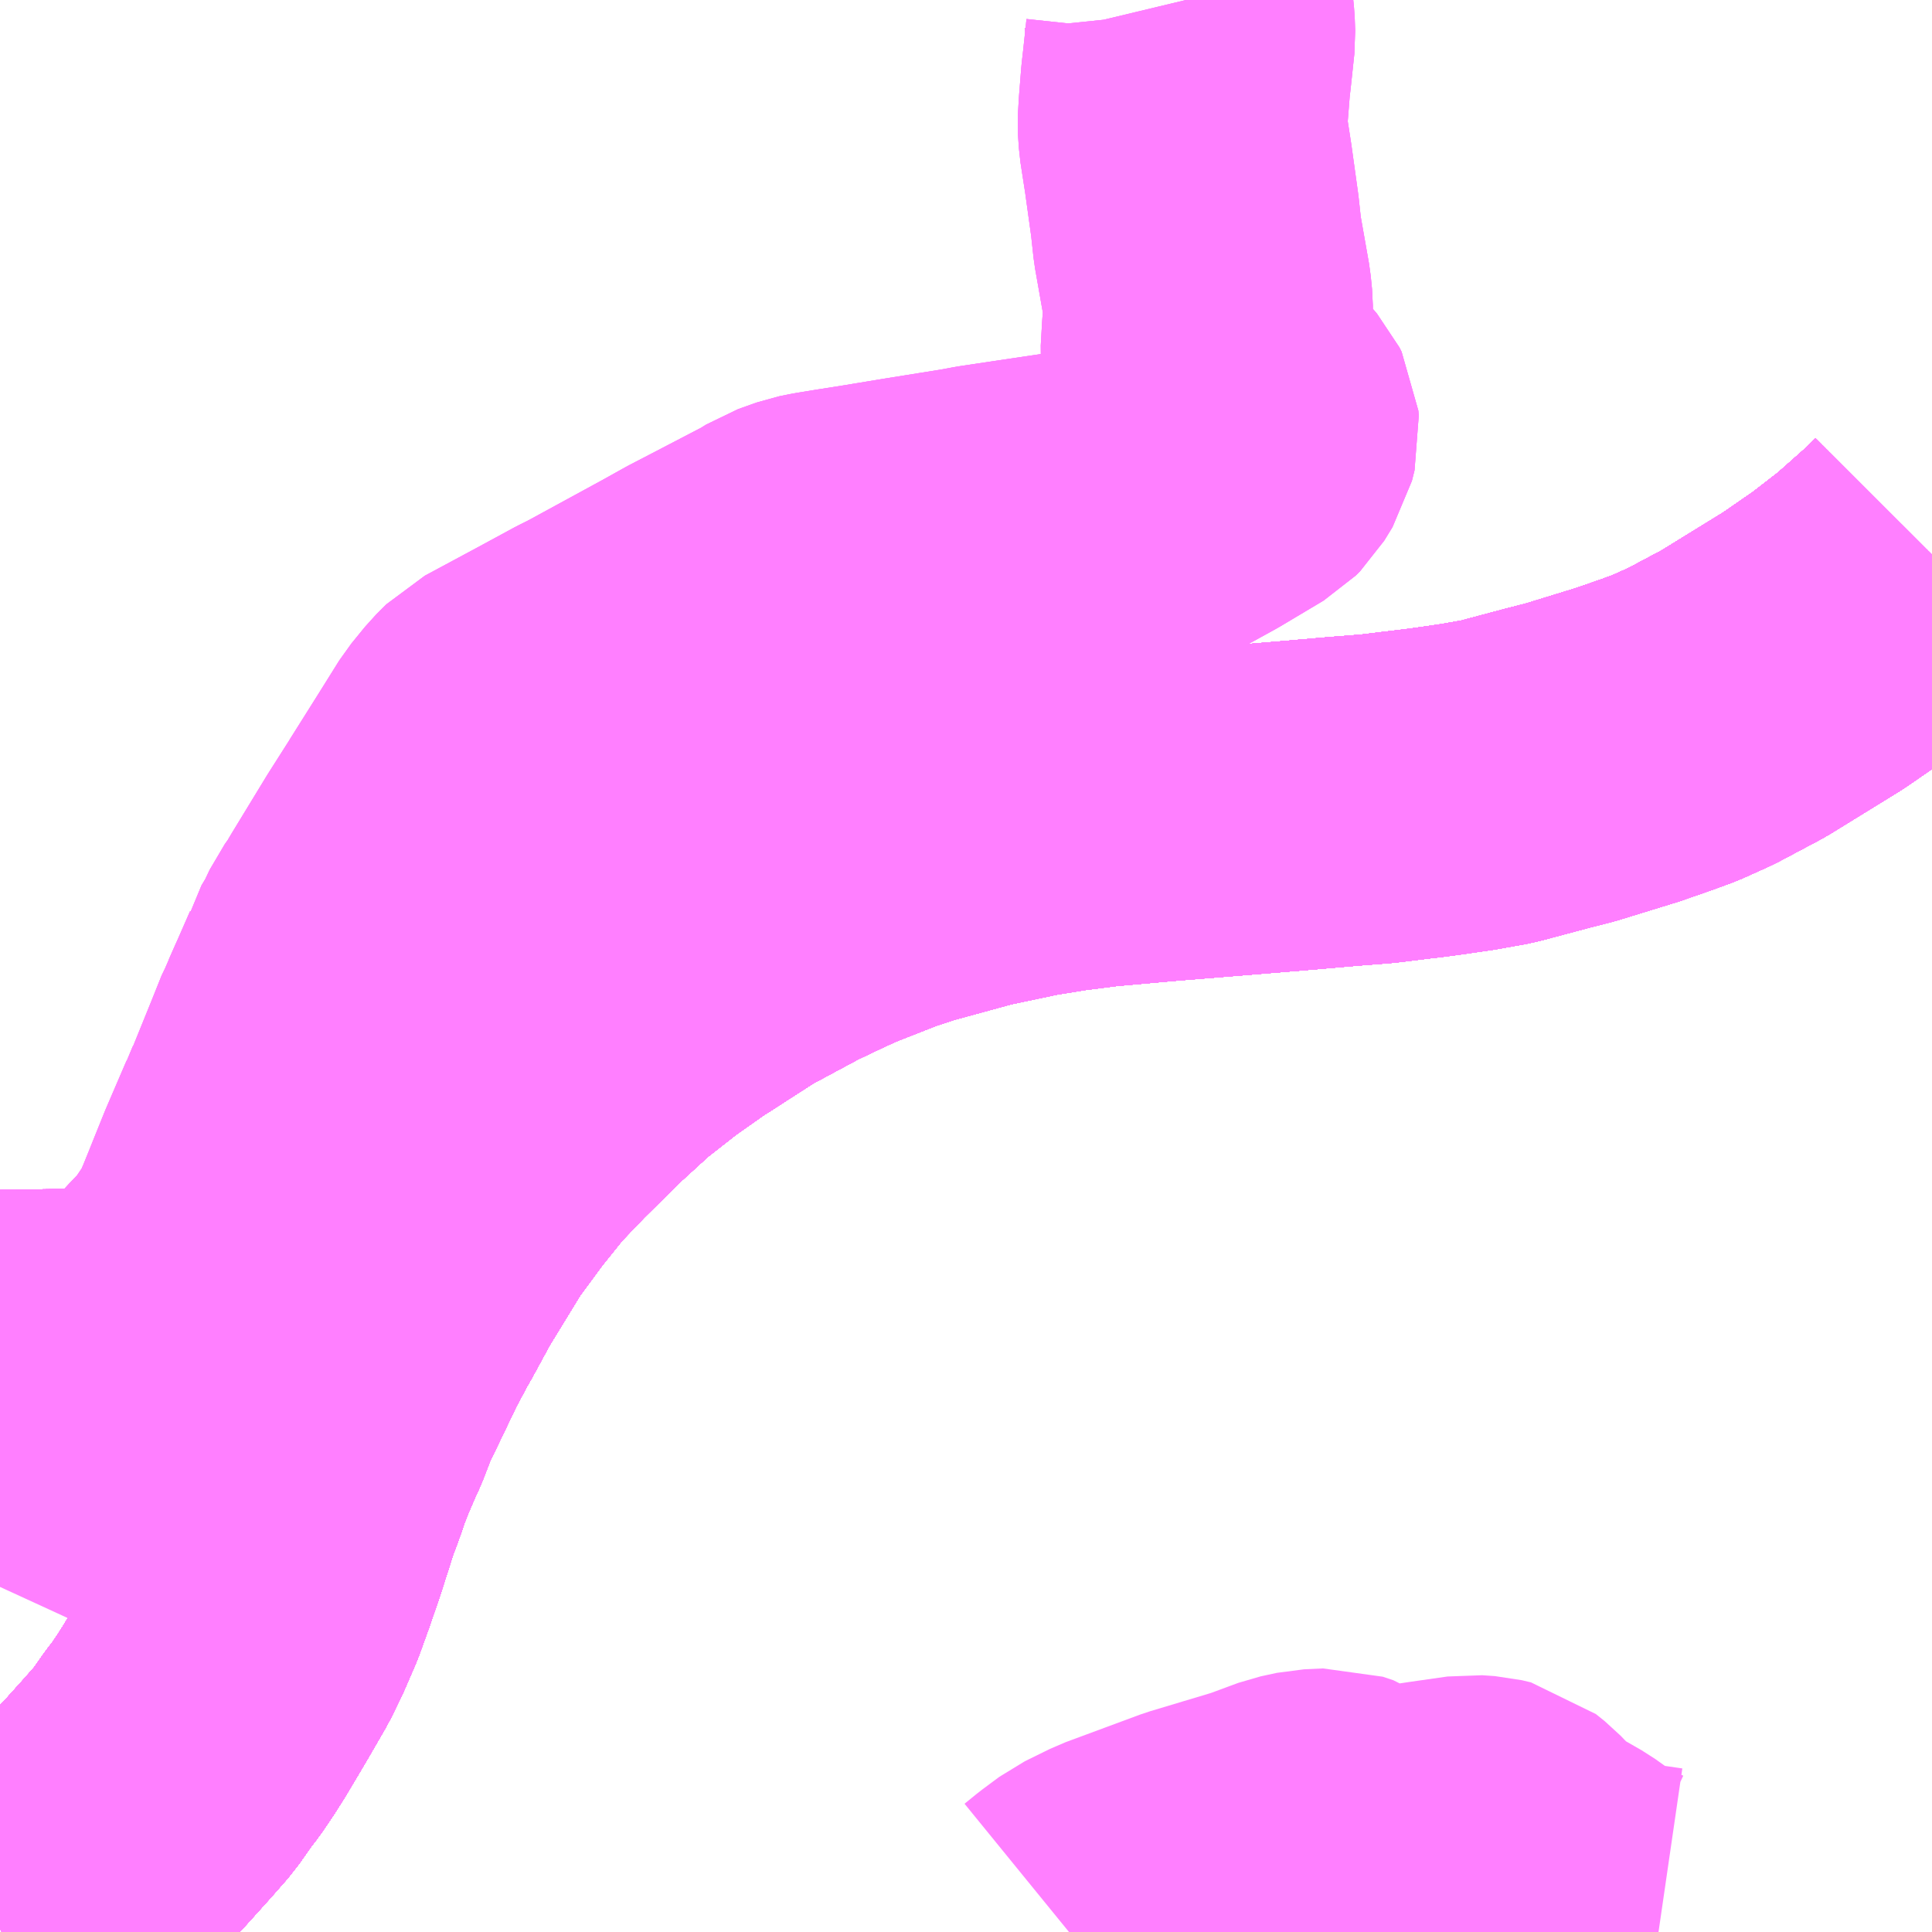 <?xml version="1.0" encoding="UTF-8"?>
<svg  xmlns="http://www.w3.org/2000/svg" xmlns:xlink="http://www.w3.org/1999/xlink" xmlns:go="http://purl.org/svgmap/profile" property="N07_001,N07_002,N07_003,N07_004,N07_005,N07_006,N07_007" viewBox="12999.023 -3317.871 4.395 4.395" go:dataArea="12999.0234375 -3317.87109375 4.39453125 4.39453125" >
<globalCoordinateSystem srsName="http://purl.org/crs/84" transform="matrix(100.0,0.0,0.0,-100.0,0.0,0.0)" />
<defs>
 <g id="p0" >
  <circle cx="0.0" cy="0.0" r="3" stroke="green" stroke-width="0.75" vector-effect="non-scaling-stroke" />
 </g>
</defs>
<g fill="none" fill-rule="evenodd" stroke="#FF00FF" stroke-width="0.75" opacity="0.5" vector-effect="non-scaling-stroke" stroke-linejoin="bevel" >
<path content="1,JR九州バス（株）,嬉野線　本線,20.0,20.0,19.0," xlink:title="1" d="M12999.023,-3314.261L12999.04,-3314.298L12999.058,-3314.34L12999.079,-3314.378L12999.096,-3314.41L12999.114,-3314.449L12999.169,-3314.555L12999.188,-3314.588L12999.195,-3314.597L12999.212,-3314.621L12999.264,-3314.689L12999.288,-3314.718L12999.323,-3314.761L12999.348,-3314.793L12999.416,-3314.878L12999.45,-3314.918L12999.477,-3314.946L12999.486,-3314.956L12999.493,-3314.964L12999.5,-3314.974L12999.529,-3315.017L12999.535,-3315.026L12999.541,-3315.036L12999.559,-3315.078L12999.574,-3315.115L12999.584,-3315.14L12999.609,-3315.202L12999.655,-3315.309L12999.656,-3315.31L12999.671,-3315.346L12999.672,-3315.347L12999.717,-3315.458L12999.739,-3315.513L12999.743,-3315.52L12999.753,-3315.543L12999.758,-3315.556L12999.762,-3315.564L12999.771,-3315.584L12999.799,-3315.648L12999.803,-3315.664L12999.821,-3315.694L12999.839,-3315.732L12999.857,-3315.757L12999.869,-3315.778L12999.95,-3315.911L12999.999,-3315.988L13000.063,-3316.09L13000.113,-3316.17L13000.144,-3316.208L13000.167,-3316.231L13000.288,-3316.296L13000.371,-3316.341L13000.399,-3316.355L13000.577,-3316.452L13000.629,-3316.481L13000.658,-3316.496L13000.804,-3316.572L13000.828,-3316.587L13000.87,-3316.602L13000.895,-3316.607L13000.944,-3316.615L13001.001,-3316.624L13001.098,-3316.64L13001.229,-3316.661L13001.261,-3316.667L13001.321,-3316.676L13001.529,-3316.707L13001.584,-3316.716L13001.62,-3316.721L13001.651,-3316.726L13001.673,-3316.731L13001.683,-3316.735L13001.743,-3316.768L13001.842,-3316.827L13001.852,-3316.837L13001.871,-3316.868L13001.877,-3316.892L13001.876,-3316.903L13001.871,-3316.913L13001.797,-3316.999L13001.776,-3317.029L13001.769,-3317.041L13001.766,-3317.05L13001.765,-3317.064L13001.768,-3317.117L13001.771,-3317.151L13001.771,-3317.176L13001.768,-3317.206L13001.747,-3317.325L13001.741,-3317.38L13001.726,-3317.488L13001.715,-3317.559L13001.713,-3317.589L13001.715,-3317.624L13001.72,-3317.687L13001.723,-3317.713L13001.731,-3317.788L13001.73,-3317.817L13001.727,-3317.846L13001.721,-3317.871L13001.72,-3317.871"/>
<path content="1,九州急行バス（株）,福岡～長崎（スーパーノンストップ出島道路）,17.0,19.5,19.5," xlink:title="1" d="M13003.418,-3316.609L13003.387,-3316.578L13003.307,-3316.507L13003.232,-3316.449L13003.148,-3316.391L13002.989,-3316.293L13002.893,-3316.242L13002.833,-3316.215L13002.792,-3316.2L13002.726,-3316.177L13002.596,-3316.137L13002.549,-3316.125L13002.429,-3316.093L13002.362,-3316.081L13002.293,-3316.071L13002.263,-3316.067L13002.221,-3316.062L13002.156,-3316.054L13002.079,-3316.048L13001.964,-3316.038L13001.658,-3316.013L13001.524,-3316.001L13001.438,-3315.99L13001.358,-3315.977L13001.235,-3315.951L13001.085,-3315.91L13001.027,-3315.891L13000.92,-3315.849L13000.893,-3315.837L13000.867,-3315.825L13000.806,-3315.796L13000.683,-3315.73L13000.599,-3315.676L13000.576,-3315.661L13000.548,-3315.644L13000.545,-3315.641L13000.474,-3315.591L13000.391,-3315.526L13000.31,-3315.452L13000.221,-3315.364L13000.156,-3315.296L13000.095,-3315.22L13000.031,-3315.133L12999.949,-3314.999L12999.906,-3314.92L12999.894,-3314.899L12999.863,-3314.841L12999.818,-3314.747L12999.795,-3314.7L12999.771,-3314.638L12999.762,-3314.619L12999.741,-3314.57L12999.725,-3314.529L12999.721,-3314.516L12999.711,-3314.488L12999.7,-3314.459L12999.668,-3314.359L12999.646,-3314.295L12999.624,-3314.234L12999.598,-3314.174L12999.576,-3314.129L12999.539,-3314.065L12999.516,-3314.026L12999.488,-3313.979L12999.469,-3313.949L12999.446,-3313.915L12999.429,-3313.893L12999.396,-3313.846L12999.36,-3313.805L12999.306,-3313.745L12999.252,-3313.689L12999.188,-3313.63L12999.119,-3313.568L12999.025,-3313.485L12999.023,-3313.484"/>
<path content="1,九州急行バス（株）,福岡～長崎（スーパーノンストップ（昭和町））,15.0,16.5,16.5," xlink:title="1" d="M13003.418,-3316.609L13003.387,-3316.578L13003.307,-3316.507L13003.232,-3316.449L13003.148,-3316.391L13002.989,-3316.293L13002.893,-3316.242L13002.833,-3316.215L13002.792,-3316.2L13002.726,-3316.177L13002.596,-3316.137L13002.549,-3316.125L13002.429,-3316.093L13002.362,-3316.081L13002.293,-3316.071L13002.263,-3316.067L13002.221,-3316.062L13002.156,-3316.054L13002.079,-3316.048L13001.964,-3316.038L13001.658,-3316.013L13001.524,-3316.001L13001.438,-3315.99L13001.358,-3315.977L13001.235,-3315.951L13001.085,-3315.91L13001.027,-3315.891L13000.92,-3315.849L13000.893,-3315.837L13000.867,-3315.825L13000.806,-3315.796L13000.683,-3315.73L13000.599,-3315.676L13000.576,-3315.661L13000.548,-3315.644L13000.545,-3315.641L13000.474,-3315.591L13000.391,-3315.526L13000.31,-3315.452L13000.221,-3315.364L13000.156,-3315.296L13000.095,-3315.22L13000.031,-3315.133L12999.949,-3314.999L12999.906,-3314.92L12999.894,-3314.899L12999.863,-3314.841L12999.818,-3314.747L12999.795,-3314.7L12999.771,-3314.638L12999.762,-3314.619L12999.741,-3314.57L12999.725,-3314.529L12999.721,-3314.516L12999.711,-3314.488L12999.7,-3314.459L12999.668,-3314.359L12999.646,-3314.295L12999.624,-3314.234L12999.598,-3314.174L12999.576,-3314.129L12999.539,-3314.065L12999.516,-3314.026L12999.488,-3313.979L12999.469,-3313.949L12999.446,-3313.915L12999.429,-3313.893L12999.396,-3313.846L12999.36,-3313.805L12999.306,-3313.745L12999.252,-3313.689L12999.188,-3313.63L12999.119,-3313.568L12999.025,-3313.485L12999.023,-3313.484"/>
<path content="1,九州急行バス（株）,福岡～長崎（嬉野インター）,14.0,14.0,14.0," xlink:title="1" d="M13003.418,-3316.609L13003.387,-3316.578L13003.307,-3316.507L13003.232,-3316.449L13003.148,-3316.391L13002.989,-3316.293L13002.893,-3316.242L13002.833,-3316.215L13002.792,-3316.2L13002.726,-3316.177L13002.596,-3316.137L13002.549,-3316.125L13002.429,-3316.093L13002.362,-3316.081L13002.293,-3316.071L13002.263,-3316.067L13002.221,-3316.062L13002.156,-3316.054L13002.079,-3316.048L13001.964,-3316.038L13001.658,-3316.013L13001.524,-3316.001L13001.438,-3315.99L13001.358,-3315.977L13001.235,-3315.951L13001.085,-3315.91L13001.027,-3315.891L13000.92,-3315.849L13000.893,-3315.837L13000.867,-3315.825L13000.806,-3315.796L13000.683,-3315.73L13000.599,-3315.676L13000.576,-3315.661L13000.548,-3315.644L13000.545,-3315.641L13000.474,-3315.591L13000.391,-3315.526L13000.31,-3315.452L13000.221,-3315.364L13000.156,-3315.296L13000.095,-3315.22L13000.031,-3315.133L12999.949,-3314.999L12999.906,-3314.92L12999.894,-3314.899L12999.863,-3314.841L12999.818,-3314.747L12999.795,-3314.7L12999.771,-3314.638L12999.762,-3314.619L12999.741,-3314.57L12999.725,-3314.529L12999.721,-3314.516L12999.711,-3314.488L12999.7,-3314.459L12999.668,-3314.359L12999.646,-3314.295L12999.624,-3314.234L12999.598,-3314.174L12999.576,-3314.129L12999.539,-3314.065L12999.516,-3314.026L12999.488,-3313.979L12999.469,-3313.949L12999.446,-3313.915L12999.429,-3313.893L12999.396,-3313.846L12999.36,-3313.805L12999.306,-3313.745L12999.252,-3313.689L12999.188,-3313.63L12999.119,-3313.568L12999.025,-3313.485L12999.023,-3313.484"/>
<path content="1,九州急行バス（株）,福岡～長崎（嬉野温泉　福岡空港）,4.0,4.0,4.0," xlink:title="1" d="M13003.418,-3316.609L13003.387,-3316.578L13003.307,-3316.507L13003.232,-3316.449L13003.148,-3316.391L13002.989,-3316.293L13002.893,-3316.242L13002.833,-3316.215L13002.792,-3316.2L13002.726,-3316.177L13002.596,-3316.137L13002.549,-3316.125L13002.429,-3316.093L13002.362,-3316.081L13002.293,-3316.071L13002.263,-3316.067L13002.221,-3316.062L13002.156,-3316.054L13002.079,-3316.048L13001.964,-3316.038L13001.658,-3316.013L13001.524,-3316.001L13001.438,-3315.99L13001.358,-3315.977L13001.235,-3315.951L13001.085,-3315.91L13001.027,-3315.891L13000.92,-3315.849L13000.893,-3315.837L13000.867,-3315.825L13000.806,-3315.796L13000.683,-3315.73L13000.599,-3315.676L13000.576,-3315.661L13000.548,-3315.644L13000.545,-3315.641L13000.474,-3315.591L13000.391,-3315.526L13000.31,-3315.452L13000.221,-3315.364L13000.156,-3315.296L13000.095,-3315.22L13000.031,-3315.133L12999.949,-3314.999L12999.906,-3314.92L12999.894,-3314.899L12999.863,-3314.841L12999.818,-3314.747L12999.795,-3314.7L12999.771,-3314.638L12999.762,-3314.619L12999.741,-3314.57L12999.725,-3314.529L12999.721,-3314.516L12999.711,-3314.488L12999.7,-3314.459L12999.668,-3314.359L12999.646,-3314.295L12999.624,-3314.234L12999.598,-3314.174L12999.576,-3314.129L12999.539,-3314.065L12999.516,-3314.026L12999.488,-3313.979L12999.469,-3313.949L12999.446,-3313.915L12999.429,-3313.893L12999.396,-3313.846L12999.36,-3313.805L12999.306,-3313.745L12999.252,-3313.689L12999.188,-3313.63L12999.119,-3313.568L12999.025,-3313.485L12999.023,-3313.484"/>
<path content="1,九州急行バス（株）,福岡～長崎（福岡空港）,10.0,10.0,10.0," xlink:title="1" d="M13003.418,-3316.609L13003.387,-3316.578L13003.307,-3316.507L13003.232,-3316.449L13003.148,-3316.391L13002.989,-3316.293L13002.893,-3316.242L13002.833,-3316.215L13002.792,-3316.2L13002.726,-3316.177L13002.596,-3316.137L13002.549,-3316.125L13002.429,-3316.093L13002.362,-3316.081L13002.293,-3316.071L13002.263,-3316.067L13002.221,-3316.062L13002.156,-3316.054L13002.079,-3316.048L13001.964,-3316.038L13001.658,-3316.013L13001.524,-3316.001L13001.438,-3315.99L13001.358,-3315.977L13001.235,-3315.951L13001.085,-3315.91L13001.027,-3315.891L13000.92,-3315.849L13000.893,-3315.837L13000.867,-3315.825L13000.806,-3315.796L13000.683,-3315.73L13000.599,-3315.676L13000.576,-3315.661L13000.548,-3315.644L13000.545,-3315.641L13000.474,-3315.591L13000.391,-3315.526L13000.31,-3315.452L13000.221,-3315.364L13000.156,-3315.296L13000.095,-3315.22L13000.031,-3315.133L12999.949,-3314.999L12999.906,-3314.92L12999.894,-3314.899L12999.863,-3314.841L12999.818,-3314.747L12999.795,-3314.7L12999.771,-3314.638L12999.762,-3314.619L12999.741,-3314.57L12999.725,-3314.529L12999.721,-3314.516L12999.711,-3314.488L12999.7,-3314.459L12999.668,-3314.359L12999.646,-3314.295L12999.624,-3314.234L12999.598,-3314.174L12999.576,-3314.129L12999.539,-3314.065L12999.516,-3314.026L12999.488,-3313.979L12999.469,-3313.949L12999.446,-3313.915L12999.429,-3313.893L12999.396,-3313.846L12999.36,-3313.805L12999.306,-3313.745L12999.252,-3313.689L12999.188,-3313.63L12999.119,-3313.568L12999.025,-3313.485L12999.023,-3313.484"/>
<path content="1,九州産交バス（株）,熊本～佐世保・ハウステンボス　（さいかい号）,6.0,6.0,6.0," xlink:title="1" d="M13003.418,-3316.609L13003.387,-3316.578L13003.307,-3316.507L13003.232,-3316.449L13003.148,-3316.391L13002.989,-3316.293L13002.893,-3316.242L13002.833,-3316.215L13002.792,-3316.2L13002.726,-3316.177L13002.596,-3316.137L13002.549,-3316.125L13002.429,-3316.093L13002.362,-3316.081L13002.293,-3316.071L13002.263,-3316.067L13002.221,-3316.062L13002.156,-3316.054L13002.079,-3316.048L13001.964,-3316.038L13001.658,-3316.013L13001.524,-3316.001L13001.438,-3315.99L13001.358,-3315.977L13001.235,-3315.951L13001.085,-3315.91L13001.027,-3315.891L13000.92,-3315.849L13000.893,-3315.837L13000.867,-3315.825L13000.806,-3315.796L13000.683,-3315.73L13000.599,-3315.676L13000.576,-3315.661L13000.548,-3315.644L13000.545,-3315.641L13000.474,-3315.591L13000.391,-3315.526L13000.31,-3315.452L13000.221,-3315.364L13000.156,-3315.296L13000.095,-3315.22L13000.031,-3315.133L12999.949,-3314.999L12999.906,-3314.92L12999.894,-3314.899L12999.863,-3314.841L12999.818,-3314.747L12999.745,-3314.769L12999.656,-3314.787L12999.561,-3314.794L12999.504,-3314.795L12999.388,-3314.793L12999.348,-3314.793L12999.153,-3314.791L12999.094,-3314.79L12999.023,-3314.789"/>
<path content="1,九州産交バス（株）,熊本～長崎　（りんどう号）,8.0,8.0,8.0," xlink:title="1" d="M13003.418,-3316.609L13003.387,-3316.578L13003.307,-3316.507L13003.232,-3316.449L13003.148,-3316.391L13002.989,-3316.293L13002.893,-3316.242L13002.833,-3316.215L13002.792,-3316.2L13002.726,-3316.177L13002.596,-3316.137L13002.549,-3316.125L13002.429,-3316.093L13002.362,-3316.081L13002.293,-3316.071L13002.263,-3316.067L13002.221,-3316.062L13002.156,-3316.054L13002.079,-3316.048L13001.964,-3316.038L13001.658,-3316.013L13001.524,-3316.001L13001.438,-3315.99L13001.358,-3315.977L13001.235,-3315.951L13001.085,-3315.91L13001.027,-3315.891L13000.92,-3315.849L13000.893,-3315.837L13000.867,-3315.825L13000.806,-3315.796L13000.683,-3315.73L13000.599,-3315.676L13000.576,-3315.661L13000.548,-3315.644L13000.545,-3315.641L13000.474,-3315.591L13000.391,-3315.526L13000.31,-3315.452L13000.221,-3315.364L13000.156,-3315.296L13000.095,-3315.22L13000.031,-3315.133L12999.949,-3314.999L12999.906,-3314.92L12999.894,-3314.899L12999.863,-3314.841L12999.818,-3314.747L12999.795,-3314.7L12999.771,-3314.638L12999.762,-3314.619L12999.741,-3314.57L12999.725,-3314.529L12999.721,-3314.516L12999.711,-3314.488L12999.7,-3314.459L12999.668,-3314.359L12999.646,-3314.295L12999.624,-3314.234L12999.598,-3314.174L12999.576,-3314.129L12999.539,-3314.065L12999.516,-3314.026L12999.488,-3313.979L12999.469,-3313.949L12999.446,-3313.915L12999.429,-3313.893L12999.396,-3313.846L12999.36,-3313.805L12999.306,-3313.745L12999.252,-3313.689L12999.188,-3313.63L12999.119,-3313.568L12999.025,-3313.485L12999.023,-3313.484"/>
<path content="1,亀の井バス（株）,長崎～大分・別府（サンライト号ノンストップ）,2.0,2.0,2.0," xlink:title="1" d="M12999.023,-3313.484L12999.025,-3313.485L12999.119,-3313.568L12999.188,-3313.63L12999.252,-3313.689L12999.306,-3313.745L12999.36,-3313.805L12999.396,-3313.846L12999.429,-3313.893L12999.446,-3313.915L12999.469,-3313.949L12999.488,-3313.979L12999.516,-3314.026L12999.539,-3314.065L12999.576,-3314.129L12999.598,-3314.174L12999.624,-3314.234L12999.646,-3314.295L12999.668,-3314.359L12999.7,-3314.459L12999.711,-3314.488L12999.721,-3314.516L12999.725,-3314.529L12999.741,-3314.57L12999.762,-3314.619L12999.771,-3314.638L12999.795,-3314.7L12999.818,-3314.747L12999.863,-3314.841L12999.894,-3314.899L12999.906,-3314.92L12999.949,-3314.999L13000.031,-3315.133L13000.095,-3315.22L13000.156,-3315.296L13000.221,-3315.364L13000.31,-3315.452L13000.391,-3315.526L13000.474,-3315.591L13000.545,-3315.641L13000.548,-3315.644L13000.576,-3315.661L13000.599,-3315.676L13000.683,-3315.73L13000.806,-3315.796L13000.867,-3315.825L13000.893,-3315.837L13000.92,-3315.849L13001.027,-3315.891L13001.085,-3315.91L13001.235,-3315.951L13001.358,-3315.977L13001.438,-3315.99L13001.524,-3316.001L13001.658,-3316.013L13001.964,-3316.038L13002.079,-3316.048L13002.156,-3316.054L13002.221,-3316.062L13002.263,-3316.067L13002.293,-3316.071L13002.362,-3316.081L13002.429,-3316.093L13002.549,-3316.125L13002.596,-3316.137L13002.726,-3316.177L13002.792,-3316.2L13002.833,-3316.215L13002.893,-3316.242L13002.989,-3316.293L13003.148,-3316.391L13003.232,-3316.449L13003.307,-3316.507L13003.387,-3316.578L13003.418,-3316.609"/>
<path content="1,亀の井バス（株）,長崎～大分・別府（サンライト号）,3.0,3.0,3.0," xlink:title="1" d="M12999.023,-3313.484L12999.025,-3313.485L12999.119,-3313.568L12999.188,-3313.63L12999.252,-3313.689L12999.306,-3313.745L12999.36,-3313.805L12999.396,-3313.846L12999.429,-3313.893L12999.446,-3313.915L12999.469,-3313.949L12999.488,-3313.979L12999.516,-3314.026L12999.539,-3314.065L12999.576,-3314.129L12999.598,-3314.174L12999.624,-3314.234L12999.646,-3314.295L12999.668,-3314.359L12999.7,-3314.459L12999.711,-3314.488L12999.721,-3314.516L12999.725,-3314.529L12999.741,-3314.57L12999.762,-3314.619L12999.771,-3314.638L12999.795,-3314.7L12999.818,-3314.747L12999.863,-3314.841L12999.894,-3314.899L12999.906,-3314.92L12999.949,-3314.999L13000.031,-3315.133L13000.095,-3315.22L13000.156,-3315.296L13000.221,-3315.364L13000.31,-3315.452L13000.391,-3315.526L13000.474,-3315.591L13000.545,-3315.641L13000.548,-3315.644L13000.576,-3315.661L13000.599,-3315.676L13000.683,-3315.73L13000.806,-3315.796L13000.867,-3315.825L13000.893,-3315.837L13000.92,-3315.849L13001.027,-3315.891L13001.085,-3315.91L13001.235,-3315.951L13001.358,-3315.977L13001.438,-3315.99L13001.524,-3316.001L13001.658,-3316.013L13001.964,-3316.038L13002.079,-3316.048L13002.156,-3316.054L13002.221,-3316.062L13002.263,-3316.067L13002.293,-3316.071L13002.362,-3316.081L13002.429,-3316.093L13002.549,-3316.125L13002.596,-3316.137L13002.726,-3316.177L13002.792,-3316.2L13002.833,-3316.215L13002.893,-3316.242L13002.989,-3316.293L13003.148,-3316.391L13003.232,-3316.449L13003.307,-3316.507L13003.387,-3316.578L13003.418,-3316.609"/>
<path content="1,名鉄バス（株）,名古屋～長崎,1.0,1.0,1.0," xlink:title="1" d="M13003.418,-3316.609L13003.387,-3316.578L13003.307,-3316.507L13003.232,-3316.449L13003.148,-3316.391L13002.989,-3316.293L13002.893,-3316.242L13002.833,-3316.215L13002.792,-3316.2L13002.726,-3316.177L13002.596,-3316.137L13002.549,-3316.125L13002.429,-3316.093L13002.362,-3316.081L13002.293,-3316.071L13002.263,-3316.067L13002.221,-3316.062L13002.156,-3316.054L13002.079,-3316.048L13001.964,-3316.038L13001.658,-3316.013L13001.524,-3316.001L13001.438,-3315.99L13001.358,-3315.977L13001.235,-3315.951L13001.085,-3315.91L13001.027,-3315.891L13000.92,-3315.849L13000.893,-3315.837L13000.867,-3315.825L13000.806,-3315.796L13000.683,-3315.73L13000.599,-3315.676L13000.576,-3315.661L13000.548,-3315.644L13000.545,-3315.641L13000.474,-3315.591L13000.391,-3315.526L13000.31,-3315.452L13000.221,-3315.364L13000.156,-3315.296L13000.095,-3315.22L13000.031,-3315.133L12999.949,-3314.999L12999.906,-3314.92L12999.894,-3314.899L12999.863,-3314.841L12999.818,-3314.747L12999.795,-3314.7L12999.771,-3314.638L12999.762,-3314.619L12999.741,-3314.57L12999.725,-3314.529L12999.721,-3314.516L12999.711,-3314.488L12999.7,-3314.459L12999.668,-3314.359L12999.646,-3314.295L12999.624,-3314.234L12999.598,-3314.174L12999.576,-3314.129L12999.539,-3314.065L12999.516,-3314.026L12999.488,-3313.979L12999.469,-3313.949L12999.446,-3313.915L12999.429,-3313.893L12999.396,-3313.846L12999.36,-3313.805L12999.306,-3313.745L12999.252,-3313.689L12999.188,-3313.63L12999.119,-3313.568L12999.025,-3313.485L12999.023,-3313.484"/>
<path content="1,大分バス（株）,長崎～大分・別府（サンライト号スーパーノンストップ）,2.0,2.0,2.0," xlink:title="1" d="M12999.023,-3313.484L12999.025,-3313.485L12999.119,-3313.568L12999.188,-3313.63L12999.252,-3313.689L12999.306,-3313.745L12999.36,-3313.805L12999.396,-3313.846L12999.429,-3313.893L12999.446,-3313.915L12999.469,-3313.949L12999.488,-3313.979L12999.516,-3314.026L12999.539,-3314.065L12999.576,-3314.129L12999.598,-3314.174L12999.624,-3314.234L12999.646,-3314.295L12999.668,-3314.359L12999.7,-3314.459L12999.711,-3314.488L12999.721,-3314.516L12999.725,-3314.529L12999.741,-3314.57L12999.762,-3314.619L12999.771,-3314.638L12999.795,-3314.7L12999.818,-3314.747L12999.863,-3314.841L12999.894,-3314.899L12999.906,-3314.92L12999.949,-3314.999L13000.031,-3315.133L13000.095,-3315.22L13000.156,-3315.296L13000.221,-3315.364L13000.31,-3315.452L13000.391,-3315.526L13000.474,-3315.591L13000.545,-3315.641L13000.548,-3315.644L13000.576,-3315.661L13000.599,-3315.676L13000.683,-3315.73L13000.806,-3315.796L13000.867,-3315.825L13000.893,-3315.837L13000.92,-3315.849L13001.027,-3315.891L13001.085,-3315.91L13001.235,-3315.951L13001.358,-3315.977L13001.438,-3315.99L13001.524,-3316.001L13001.658,-3316.013L13001.964,-3316.038L13002.079,-3316.048L13002.156,-3316.054L13002.221,-3316.062L13002.263,-3316.067L13002.293,-3316.071L13002.362,-3316.081L13002.429,-3316.093L13002.549,-3316.125L13002.596,-3316.137L13002.726,-3316.177L13002.792,-3316.2L13002.833,-3316.215L13002.893,-3316.242L13002.989,-3316.293L13003.148,-3316.391L13003.232,-3316.449L13003.307,-3316.507L13003.387,-3316.578L13003.418,-3316.609"/>
<path content="1,大分交通（株）,長崎～大分・別府（サンライト号ノンストップ）,2.0,2.0,2.0," xlink:title="1" d="M12999.023,-3313.484L12999.025,-3313.485L12999.119,-3313.568L12999.188,-3313.63L12999.252,-3313.689L12999.306,-3313.745L12999.36,-3313.805L12999.396,-3313.846L12999.429,-3313.893L12999.446,-3313.915L12999.469,-3313.949L12999.488,-3313.979L12999.516,-3314.026L12999.539,-3314.065L12999.576,-3314.129L12999.598,-3314.174L12999.624,-3314.234L12999.646,-3314.295L12999.668,-3314.359L12999.7,-3314.459L12999.711,-3314.488L12999.721,-3314.516L12999.725,-3314.529L12999.741,-3314.57L12999.762,-3314.619L12999.771,-3314.638L12999.795,-3314.7L12999.818,-3314.747L12999.863,-3314.841L12999.894,-3314.899L12999.906,-3314.92L12999.949,-3314.999L13000.031,-3315.133L13000.095,-3315.22L13000.156,-3315.296L13000.221,-3315.364L13000.31,-3315.452L13000.391,-3315.526L13000.474,-3315.591L13000.545,-3315.641L13000.548,-3315.644L13000.576,-3315.661L13000.599,-3315.676L13000.683,-3315.73L13000.806,-3315.796L13000.867,-3315.825L13000.893,-3315.837L13000.92,-3315.849L13001.027,-3315.891L13001.085,-3315.91L13001.235,-3315.951L13001.358,-3315.977L13001.438,-3315.99L13001.524,-3316.001L13001.658,-3316.013L13001.964,-3316.038L13002.079,-3316.048L13002.156,-3316.054L13002.221,-3316.062L13002.263,-3316.067L13002.293,-3316.071L13002.362,-3316.081L13002.429,-3316.093L13002.549,-3316.125L13002.596,-3316.137L13002.726,-3316.177L13002.792,-3316.2L13002.833,-3316.215L13002.893,-3316.242L13002.989,-3316.293L13003.148,-3316.391L13003.232,-3316.449L13003.307,-3316.507L13003.387,-3316.578L13003.418,-3316.609"/>
<path content="1,宮崎交通（株）,宮崎-長崎,1.0,1.0,1.0," xlink:title="1" d="M13003.418,-3316.609L13003.387,-3316.578L13003.307,-3316.507L13003.232,-3316.449L13003.148,-3316.391L13002.989,-3316.293L13002.893,-3316.242L13002.833,-3316.215L13002.792,-3316.2L13002.726,-3316.177L13002.596,-3316.137L13002.549,-3316.125L13002.429,-3316.093L13002.362,-3316.081L13002.293,-3316.071L13002.263,-3316.067L13002.221,-3316.062L13002.156,-3316.054L13002.079,-3316.048L13001.964,-3316.038L13001.658,-3316.013L13001.524,-3316.001L13001.438,-3315.99L13001.358,-3315.977L13001.235,-3315.951L13001.085,-3315.91L13001.027,-3315.891L13000.92,-3315.849L13000.893,-3315.837L13000.867,-3315.825L13000.806,-3315.796L13000.683,-3315.73L13000.599,-3315.676L13000.576,-3315.661L13000.548,-3315.644L13000.545,-3315.641L13000.474,-3315.591L13000.391,-3315.526L13000.31,-3315.452L13000.221,-3315.364L13000.156,-3315.296L13000.095,-3315.22L13000.031,-3315.133L12999.949,-3314.999L12999.906,-3314.92L12999.894,-3314.899L12999.863,-3314.841L12999.818,-3314.747L12999.795,-3314.7L12999.771,-3314.638L12999.762,-3314.619L12999.741,-3314.57L12999.725,-3314.529L12999.721,-3314.516L12999.711,-3314.488L12999.7,-3314.459L12999.668,-3314.359L12999.646,-3314.295L12999.624,-3314.234L12999.598,-3314.174L12999.576,-3314.129L12999.539,-3314.065L12999.516,-3314.026L12999.488,-3313.979L12999.469,-3313.949L12999.446,-3313.915L12999.429,-3313.893L12999.396,-3313.846L12999.36,-3313.805L12999.306,-3313.745L12999.252,-3313.689L12999.188,-3313.63L12999.119,-3313.568L12999.025,-3313.485L12999.023,-3313.484"/>
<path content="1,日田バス（株）,長崎～大分・別府（サンライト号）,3.0,3.0,3.0," xlink:title="1" d="M12999.023,-3313.484L12999.025,-3313.485L12999.119,-3313.568L12999.188,-3313.63L12999.252,-3313.689L12999.306,-3313.745L12999.36,-3313.805L12999.396,-3313.846L12999.429,-3313.893L12999.446,-3313.915L12999.469,-3313.949L12999.488,-3313.979L12999.516,-3314.026L12999.539,-3314.065L12999.576,-3314.129L12999.598,-3314.174L12999.624,-3314.234L12999.646,-3314.295L12999.668,-3314.359L12999.7,-3314.459L12999.711,-3314.488L12999.721,-3314.516L12999.725,-3314.529L12999.741,-3314.57L12999.762,-3314.619L12999.771,-3314.638L12999.795,-3314.7L12999.818,-3314.747L12999.863,-3314.841L12999.894,-3314.899L12999.906,-3314.92L12999.949,-3314.999L13000.031,-3315.133L13000.095,-3315.22L13000.156,-3315.296L13000.221,-3315.364L13000.31,-3315.452L13000.391,-3315.526L13000.474,-3315.591L13000.545,-3315.641L13000.548,-3315.644L13000.576,-3315.661L13000.599,-3315.676L13000.683,-3315.73L13000.806,-3315.796L13000.867,-3315.825L13000.893,-3315.837L13000.92,-3315.849L13001.027,-3315.891L13001.085,-3315.91L13001.235,-3315.951L13001.358,-3315.977L13001.438,-3315.99L13001.524,-3316.001L13001.658,-3316.013L13001.964,-3316.038L13002.079,-3316.048L13002.156,-3316.054L13002.221,-3316.062L13002.263,-3316.067L13002.293,-3316.071L13002.362,-3316.081L13002.429,-3316.093L13002.549,-3316.125L13002.596,-3316.137L13002.726,-3316.177L13002.792,-3316.2L13002.833,-3316.215L13002.893,-3316.242L13002.989,-3316.293L13003.148,-3316.391L13003.232,-3316.449L13003.307,-3316.507L13003.387,-3316.578L13003.418,-3316.609"/>
<path content="1,昭和自動車（株）,レインボー壱岐号,3.0,3.0,3.0," xlink:title="1" d="M13003.418,-3316.609L13003.387,-3316.578L13003.307,-3316.507L13003.232,-3316.449L13003.148,-3316.391L13002.989,-3316.293L13002.893,-3316.242L13002.833,-3316.215L13002.792,-3316.2L13002.726,-3316.177L13002.596,-3316.137L13002.549,-3316.125L13002.429,-3316.093L13002.362,-3316.081L13002.293,-3316.071L13002.263,-3316.067L13002.221,-3316.062L13002.156,-3316.054L13002.079,-3316.048L13001.964,-3316.038L13001.658,-3316.013L13001.524,-3316.001L13001.438,-3315.99L13001.358,-3315.977L13001.235,-3315.951L13001.085,-3315.91L13001.027,-3315.891L13000.92,-3315.849L13000.893,-3315.837L13000.867,-3315.825L13000.806,-3315.796L13000.683,-3315.73L13000.599,-3315.676L13000.576,-3315.661L13000.548,-3315.644L13000.545,-3315.641L13000.474,-3315.591L13000.391,-3315.526L13000.31,-3315.452L13000.221,-3315.364L13000.156,-3315.296L13000.095,-3315.22L13000.031,-3315.133L12999.949,-3314.999L12999.906,-3314.92L12999.894,-3314.899L12999.863,-3314.841L12999.818,-3314.747L12999.795,-3314.7L12999.771,-3314.638L12999.762,-3314.619L12999.741,-3314.57L12999.725,-3314.529L12999.721,-3314.516L12999.711,-3314.488L12999.7,-3314.459L12999.668,-3314.359L12999.646,-3314.295L12999.624,-3314.234L12999.598,-3314.174L12999.576,-3314.129L12999.539,-3314.065L12999.516,-3314.026L12999.488,-3313.979L12999.469,-3313.949L12999.446,-3313.915L12999.429,-3313.893L12999.396,-3313.846L12999.36,-3313.805L12999.306,-3313.745L12999.252,-3313.689L12999.188,-3313.63L12999.119,-3313.568L12999.025,-3313.485L12999.023,-3313.484"/>
<path content="1,祐徳バス（株）,祐徳バス（株）_01_nu,3.0,3.0,0.0," xlink:title="1" d="M13002.796,-3313.477L13002.693,-3313.492L13002.661,-3313.507L13002.616,-3313.532L13002.571,-3313.564L13002.524,-3313.591L13002.505,-3313.603L13002.475,-3313.621L13002.461,-3313.64L13002.439,-3313.663L13002.419,-3313.679L13002.398,-3313.684L13002.369,-3313.686L13002.285,-3313.674L13002.218,-3313.664L13002.166,-3313.659L13002.139,-3313.66L13002.107,-3313.67L13002.074,-3313.693L13002.05,-3313.701L13002.007,-3313.699L13001.97,-3313.691L13001.897,-3313.664L13001.747,-3313.619L13001.577,-3313.556L13001.52,-3313.528L13001.481,-3313.499L13001.454,-3313.477"/>
<path content="1,神姫バス（株）,神戸（三ノ宮）・姫路-長崎,1.0,1.0,1.0," xlink:title="1" d="M12999.023,-3313.484L12999.025,-3313.485L12999.119,-3313.568L12999.188,-3313.63L12999.252,-3313.689L12999.306,-3313.745L12999.36,-3313.805L12999.396,-3313.846L12999.429,-3313.893L12999.446,-3313.915L12999.469,-3313.949L12999.488,-3313.979L12999.516,-3314.026L12999.539,-3314.065L12999.576,-3314.129L12999.598,-3314.174L12999.624,-3314.234L12999.646,-3314.295L12999.668,-3314.359L12999.7,-3314.459L12999.711,-3314.488L12999.721,-3314.516L12999.725,-3314.529L12999.741,-3314.57L12999.762,-3314.619L12999.771,-3314.638L12999.795,-3314.7L12999.818,-3314.747L12999.863,-3314.841L12999.894,-3314.899L12999.906,-3314.92L12999.949,-3314.999L13000.031,-3315.133L13000.095,-3315.22L13000.156,-3315.296L13000.221,-3315.364L13000.31,-3315.452L13000.391,-3315.526L13000.474,-3315.591L13000.545,-3315.641L13000.548,-3315.644L13000.576,-3315.661L13000.599,-3315.676L13000.683,-3315.73L13000.806,-3315.796L13000.867,-3315.825L13000.893,-3315.837L13000.92,-3315.849L13001.027,-3315.891L13001.085,-3315.91L13001.235,-3315.951L13001.358,-3315.977L13001.438,-3315.99L13001.524,-3316.001L13001.658,-3316.013L13001.964,-3316.038L13002.079,-3316.048L13002.156,-3316.054L13002.221,-3316.062L13002.263,-3316.067L13002.293,-3316.071L13002.362,-3316.081L13002.429,-3316.093L13002.549,-3316.125L13002.596,-3316.137L13002.726,-3316.177L13002.792,-3316.2L13002.833,-3316.215L13002.893,-3316.242L13002.989,-3316.293L13003.148,-3316.391L13003.232,-3316.449L13003.307,-3316.507L13003.387,-3316.578L13003.418,-3316.609"/>
<path content="1,西日本鉄道（株）,福岡　～　島原,3.0,3.0,3.0," xlink:title="1" d="M13003.418,-3316.609L13003.387,-3316.578L13003.307,-3316.507L13003.232,-3316.449L13003.148,-3316.391L13002.989,-3316.293L13002.893,-3316.242L13002.833,-3316.215L13002.792,-3316.2L13002.726,-3316.177L13002.596,-3316.137L13002.549,-3316.125L13002.429,-3316.093L13002.362,-3316.081L13002.293,-3316.071L13002.263,-3316.067L13002.221,-3316.062L13002.156,-3316.054L13002.079,-3316.048L13001.964,-3316.038L13001.658,-3316.013L13001.524,-3316.001L13001.438,-3315.99L13001.358,-3315.977L13001.235,-3315.951L13001.085,-3315.91L13001.027,-3315.891L13000.92,-3315.849L13000.893,-3315.837L13000.867,-3315.825L13000.806,-3315.796L13000.683,-3315.73L13000.599,-3315.676L13000.576,-3315.661L13000.548,-3315.644L13000.545,-3315.641L13000.474,-3315.591L13000.391,-3315.526L13000.31,-3315.452L13000.221,-3315.364L13000.156,-3315.296L13000.095,-3315.22L13000.031,-3315.133L12999.949,-3314.999L12999.906,-3314.92L12999.894,-3314.899L12999.863,-3314.841L12999.818,-3314.747L12999.795,-3314.7L12999.771,-3314.638L12999.762,-3314.619L12999.741,-3314.57L12999.725,-3314.529L12999.721,-3314.516L12999.711,-3314.488L12999.7,-3314.459L12999.668,-3314.359L12999.646,-3314.295L12999.624,-3314.234L12999.598,-3314.174L12999.576,-3314.129L12999.539,-3314.065L12999.516,-3314.026L12999.488,-3313.979L12999.469,-3313.949L12999.446,-3313.915L12999.429,-3313.893L12999.396,-3313.846L12999.36,-3313.805L12999.306,-3313.745L12999.252,-3313.689L12999.188,-3313.63L12999.119,-3313.568L12999.025,-3313.485L12999.023,-3313.484"/>
<path content="1,西肥自動車（株）,ハウステンボス・佐世保～名古屋,1.0,1.0,1.0," xlink:title="1" d="M13003.418,-3316.609L13003.387,-3316.578L13003.307,-3316.507L13003.232,-3316.449L13003.148,-3316.391L13002.989,-3316.293L13002.893,-3316.242L13002.833,-3316.215L13002.792,-3316.2L13002.726,-3316.177L13002.596,-3316.137L13002.549,-3316.125L13002.429,-3316.093L13002.362,-3316.081L13002.293,-3316.071L13002.263,-3316.067L13002.221,-3316.062L13002.156,-3316.054L13002.079,-3316.048L13001.964,-3316.038L13001.658,-3316.013L13001.524,-3316.001L13001.438,-3315.99L13001.358,-3315.977L13001.235,-3315.951L13001.085,-3315.91L13001.027,-3315.891L13000.92,-3315.849L13000.893,-3315.837L13000.867,-3315.825L13000.806,-3315.796L13000.683,-3315.73L13000.599,-3315.676L13000.576,-3315.661L13000.548,-3315.644L13000.545,-3315.641L13000.474,-3315.591L13000.391,-3315.526L13000.31,-3315.452L13000.221,-3315.364L13000.156,-3315.296L13000.095,-3315.22L13000.031,-3315.133L12999.949,-3314.999L12999.906,-3314.92L12999.894,-3314.899L12999.863,-3314.841L12999.818,-3314.747L12999.745,-3314.769L12999.656,-3314.787L12999.561,-3314.794L12999.504,-3314.795L12999.388,-3314.793L12999.348,-3314.793L12999.416,-3314.878L12999.45,-3314.918L12999.477,-3314.946L12999.486,-3314.956L12999.493,-3314.964L12999.496,-3314.968L12999.529,-3315.017L12999.535,-3315.026L12999.541,-3315.036L12999.559,-3315.078L12999.574,-3315.115L12999.584,-3315.14L12999.609,-3315.202L12999.655,-3315.309L12999.656,-3315.31L12999.671,-3315.346L12999.672,-3315.347L12999.717,-3315.458L12999.739,-3315.513L12999.743,-3315.52L12999.753,-3315.543L12999.758,-3315.556L12999.762,-3315.564L12999.771,-3315.584L12999.799,-3315.648L12999.803,-3315.664L12999.821,-3315.694L12999.839,-3315.732L12999.857,-3315.757L12999.869,-3315.778L12999.95,-3315.911L12999.999,-3315.988L13000,-3315.99L13000.063,-3316.09L13000.113,-3316.17L13000.144,-3316.208L13000.167,-3316.231L13000.288,-3316.296L13000.371,-3316.341L13000.399,-3316.355L13000.577,-3316.452L13000.629,-3316.481L13000.658,-3316.496L13000.804,-3316.572L13000.828,-3316.587L13000.87,-3316.602L13000.895,-3316.607L13000.944,-3316.615L13001.001,-3316.624L13001.098,-3316.64L13001.229,-3316.661L13001.261,-3316.667L13001.321,-3316.676L13001.529,-3316.707L13001.584,-3316.716L13001.62,-3316.721L13001.651,-3316.726L13001.673,-3316.731L13001.683,-3316.735L13001.743,-3316.768L13001.842,-3316.827L13001.852,-3316.837L13001.871,-3316.868L13001.877,-3316.892L13001.876,-3316.903L13001.871,-3316.913L13001.797,-3316.999L13001.776,-3317.029L13001.769,-3317.041L13001.766,-3317.05L13001.765,-3317.064L13001.768,-3317.117L13001.771,-3317.151L13001.771,-3317.176L13001.768,-3317.206L13001.747,-3317.325L13001.741,-3317.38L13001.726,-3317.488L13001.715,-3317.559L13001.713,-3317.589L13001.715,-3317.624L13001.72,-3317.687L13001.723,-3317.713L13001.731,-3317.788L13001.73,-3317.817L13001.727,-3317.846L13001.721,-3317.871L13001.72,-3317.871"/>
<path content="1,西肥自動車（株）,ハウステンボス・佐世保～大阪,1.0,1.0,1.0," xlink:title="1" d="M13003.418,-3316.609L13003.387,-3316.578L13003.307,-3316.507L13003.232,-3316.449L13003.148,-3316.391L13002.989,-3316.293L13002.893,-3316.242L13002.833,-3316.215L13002.792,-3316.2L13002.726,-3316.177L13002.596,-3316.137L13002.549,-3316.125L13002.429,-3316.093L13002.362,-3316.081L13002.293,-3316.071L13002.263,-3316.067L13002.221,-3316.062L13002.156,-3316.054L13002.079,-3316.048L13001.964,-3316.038L13001.658,-3316.013L13001.524,-3316.001L13001.438,-3315.99L13001.358,-3315.977L13001.235,-3315.951L13001.085,-3315.91L13001.027,-3315.891L13000.92,-3315.849L13000.893,-3315.837L13000.867,-3315.825L13000.806,-3315.796L13000.683,-3315.73L13000.599,-3315.676L13000.576,-3315.661L13000.548,-3315.644L13000.545,-3315.641L13000.474,-3315.591L13000.391,-3315.526L13000.31,-3315.452L13000.221,-3315.364L13000.156,-3315.296L13000.095,-3315.22L13000.031,-3315.133L12999.949,-3314.999L12999.906,-3314.92L12999.894,-3314.899L12999.863,-3314.841L12999.818,-3314.747L12999.745,-3314.769L12999.656,-3314.787L12999.561,-3314.794L12999.504,-3314.795L12999.388,-3314.793L12999.348,-3314.793L12999.416,-3314.878L12999.45,-3314.918L12999.477,-3314.946L12999.486,-3314.956L12999.493,-3314.964L12999.496,-3314.968L12999.529,-3315.017L12999.535,-3315.026L12999.541,-3315.036L12999.559,-3315.078L12999.574,-3315.115L12999.584,-3315.14L12999.609,-3315.202L12999.655,-3315.309L12999.656,-3315.31L12999.671,-3315.346L12999.672,-3315.347L12999.717,-3315.458L12999.739,-3315.513L12999.743,-3315.52L12999.753,-3315.543L12999.758,-3315.556L12999.762,-3315.564L12999.771,-3315.584L12999.799,-3315.648L12999.803,-3315.664L12999.821,-3315.694L12999.839,-3315.732L12999.857,-3315.757L12999.869,-3315.778L12999.95,-3315.911L12999.999,-3315.988L13000,-3315.99L13000.063,-3316.09L13000.113,-3316.17L13000.144,-3316.208L13000.167,-3316.231L13000.288,-3316.296L13000.371,-3316.341L13000.399,-3316.355L13000.577,-3316.452L13000.629,-3316.481L13000.658,-3316.496L13000.804,-3316.572L13000.828,-3316.587L13000.87,-3316.602L13000.895,-3316.607L13000.944,-3316.615L13001.001,-3316.624L13001.098,-3316.64L13001.229,-3316.661L13001.261,-3316.667L13001.321,-3316.676L13001.529,-3316.707L13001.584,-3316.716L13001.62,-3316.721L13001.651,-3316.726L13001.673,-3316.731L13001.683,-3316.735L13001.743,-3316.768L13001.842,-3316.827L13001.852,-3316.837L13001.871,-3316.868L13001.877,-3316.892L13001.876,-3316.903L13001.871,-3316.913L13001.797,-3316.999L13001.776,-3317.029L13001.769,-3317.041L13001.766,-3317.05L13001.765,-3317.064L13001.768,-3317.117L13001.771,-3317.151L13001.771,-3317.176L13001.768,-3317.206L13001.747,-3317.325L13001.741,-3317.38L13001.726,-3317.488L13001.715,-3317.559L13001.713,-3317.589L13001.715,-3317.624L13001.72,-3317.687L13001.723,-3317.713L13001.731,-3317.788L13001.73,-3317.817L13001.727,-3317.846L13001.721,-3317.871L13001.72,-3317.871"/>
<path content="1,西肥自動車（株）,ハウステンボス・佐世保～熊本,6.0,6.0,6.0," xlink:title="1" d="M13003.418,-3316.609L13003.387,-3316.578L13003.307,-3316.507L13003.232,-3316.449L13003.148,-3316.391L13002.989,-3316.293L13002.893,-3316.242L13002.833,-3316.215L13002.792,-3316.2L13002.726,-3316.177L13002.596,-3316.137L13002.549,-3316.125L13002.429,-3316.093L13002.362,-3316.081L13002.293,-3316.071L13002.263,-3316.067L13002.221,-3316.062L13002.156,-3316.054L13002.079,-3316.048L13001.964,-3316.038L13001.658,-3316.013L13001.524,-3316.001L13001.438,-3315.99L13001.358,-3315.977L13001.235,-3315.951L13001.085,-3315.91L13001.027,-3315.891L13000.92,-3315.849L13000.893,-3315.837L13000.867,-3315.825L13000.806,-3315.796L13000.683,-3315.73L13000.599,-3315.676L13000.576,-3315.661L13000.548,-3315.644L13000.545,-3315.641L13000.474,-3315.591L13000.391,-3315.526L13000.31,-3315.452L13000.221,-3315.364L13000.156,-3315.296L13000.095,-3315.22L13000.031,-3315.133L12999.949,-3314.999L12999.906,-3314.92L12999.894,-3314.899L12999.863,-3314.841L12999.818,-3314.747L12999.745,-3314.769L12999.656,-3314.787L12999.561,-3314.794L12999.504,-3314.795L12999.388,-3314.793L12999.348,-3314.793L12999.153,-3314.791L12999.094,-3314.79L12999.023,-3314.789"/>
<path content="1,西肥自動車（株）,佐世保～福岡・福岡空港（スーパーノンストップ）,5.0,5.0,5.0," xlink:title="1" d="M13003.418,-3316.609L13003.387,-3316.578L13003.307,-3316.507L13003.232,-3316.449L13003.148,-3316.391L13002.989,-3316.293L13002.893,-3316.242L13002.833,-3316.215L13002.792,-3316.2L13002.726,-3316.177L13002.596,-3316.137L13002.549,-3316.125L13002.429,-3316.093L13002.362,-3316.081L13002.293,-3316.071L13002.263,-3316.067L13002.221,-3316.062L13002.156,-3316.054L13002.079,-3316.048L13001.964,-3316.038L13001.658,-3316.013L13001.524,-3316.001L13001.438,-3315.99L13001.358,-3315.977L13001.235,-3315.951L13001.085,-3315.91L13001.027,-3315.891L13000.92,-3315.849L13000.893,-3315.837L13000.867,-3315.825L13000.806,-3315.796L13000.683,-3315.73L13000.599,-3315.676L13000.576,-3315.661L13000.548,-3315.644L13000.545,-3315.641L13000.474,-3315.591L13000.391,-3315.526L13000.31,-3315.452L13000.221,-3315.364L13000.156,-3315.296L13000.095,-3315.22L13000.031,-3315.133L12999.949,-3314.999L12999.906,-3314.92L12999.894,-3314.899L12999.863,-3314.841L12999.818,-3314.747L12999.745,-3314.769L12999.656,-3314.787L12999.561,-3314.794L12999.504,-3314.795L12999.388,-3314.793L12999.348,-3314.793L12999.153,-3314.791L12999.094,-3314.79L12999.023,-3314.789"/>
<path content="1,西肥自動車（株）,佐世保～福岡・福岡空港（ノンストップ）,6.5,6.5,6.5," xlink:title="1" d="M13003.418,-3316.609L13003.387,-3316.578L13003.307,-3316.507L13003.232,-3316.449L13003.148,-3316.391L13002.989,-3316.293L13002.893,-3316.242L13002.833,-3316.215L13002.792,-3316.2L13002.726,-3316.177L13002.596,-3316.137L13002.549,-3316.125L13002.429,-3316.093L13002.362,-3316.081L13002.293,-3316.071L13002.263,-3316.067L13002.221,-3316.062L13002.156,-3316.054L13002.079,-3316.048L13001.964,-3316.038L13001.658,-3316.013L13001.524,-3316.001L13001.438,-3315.99L13001.358,-3315.977L13001.235,-3315.951L13001.085,-3315.91L13001.027,-3315.891L13000.92,-3315.849L13000.893,-3315.837L13000.867,-3315.825L13000.806,-3315.796L13000.683,-3315.73L13000.599,-3315.676L13000.576,-3315.661L13000.548,-3315.644L13000.545,-3315.641L13000.474,-3315.591L13000.391,-3315.526L13000.31,-3315.452L13000.221,-3315.364L13000.156,-3315.296L13000.095,-3315.22L13000.031,-3315.133L12999.949,-3314.999L12999.906,-3314.92L12999.894,-3314.899L12999.863,-3314.841L12999.818,-3314.747L12999.745,-3314.769L12999.656,-3314.787L12999.561,-3314.794L12999.504,-3314.795L12999.388,-3314.793L12999.348,-3314.793L12999.153,-3314.791L12999.094,-3314.79L12999.023,-3314.789"/>
<path content="1,西肥自動車（株）,佐世保～福岡・福岡空港（空港経由）,9.5,9.5,9.5," xlink:title="1" d="M13003.418,-3316.609L13003.387,-3316.578L13003.307,-3316.507L13003.232,-3316.449L13003.148,-3316.391L13002.989,-3316.293L13002.893,-3316.242L13002.833,-3316.215L13002.792,-3316.2L13002.726,-3316.177L13002.596,-3316.137L13002.549,-3316.125L13002.429,-3316.093L13002.362,-3316.081L13002.293,-3316.071L13002.263,-3316.067L13002.221,-3316.062L13002.156,-3316.054L13002.079,-3316.048L13001.964,-3316.038L13001.658,-3316.013L13001.524,-3316.001L13001.438,-3315.99L13001.358,-3315.977L13001.235,-3315.951L13001.085,-3315.91L13001.027,-3315.891L13000.92,-3315.849L13000.893,-3315.837L13000.867,-3315.825L13000.806,-3315.796L13000.683,-3315.73L13000.599,-3315.676L13000.576,-3315.661L13000.548,-3315.644L13000.545,-3315.641L13000.474,-3315.591L13000.391,-3315.526L13000.31,-3315.452L13000.221,-3315.364L13000.156,-3315.296L13000.095,-3315.22L13000.031,-3315.133L12999.949,-3314.999L12999.906,-3314.92L12999.894,-3314.899L12999.863,-3314.841L12999.818,-3314.747L12999.745,-3314.769L12999.656,-3314.787L12999.561,-3314.794L12999.504,-3314.795L12999.388,-3314.793L12999.348,-3314.793L12999.153,-3314.791L12999.094,-3314.79L12999.023,-3314.789"/>
<path content="1,西肥自動車（株）,佐世保～長崎（スーパーノンストップ出島道路経由）,999.9,999.9,999.9," xlink:title="1" d="M12999.023,-3314.789L12999.094,-3314.79L12999.153,-3314.791L12999.388,-3314.793L12999.504,-3314.795L12999.561,-3314.794L12999.656,-3314.787L12999.745,-3314.769L12999.818,-3314.747L12999.795,-3314.7L12999.771,-3314.638L12999.762,-3314.619L12999.741,-3314.57L12999.725,-3314.529L12999.721,-3314.516L12999.711,-3314.488L12999.7,-3314.459L12999.668,-3314.359L12999.646,-3314.295L12999.624,-3314.234L12999.598,-3314.174L12999.576,-3314.129L12999.539,-3314.065L12999.516,-3314.026L12999.488,-3313.979L12999.469,-3313.949L12999.446,-3313.915L12999.429,-3313.893L12999.396,-3313.846L12999.36,-3313.805L12999.306,-3313.745L12999.252,-3313.689L12999.188,-3313.63L12999.119,-3313.568L12999.025,-3313.485L12999.023,-3313.484"/>
<path content="1,西肥自動車（株）,佐世保～長崎（スーパーノンストップ西山バイパス経由）,2.5,2.0,2.0," xlink:title="1" d="M12999.023,-3314.789L12999.094,-3314.79L12999.153,-3314.791L12999.388,-3314.793L12999.504,-3314.795L12999.561,-3314.794L12999.656,-3314.787L12999.745,-3314.769L12999.818,-3314.747L12999.795,-3314.7L12999.771,-3314.638L12999.762,-3314.619L12999.741,-3314.57L12999.725,-3314.529L12999.721,-3314.516L12999.711,-3314.488L12999.7,-3314.459L12999.668,-3314.359L12999.646,-3314.295L12999.624,-3314.234L12999.598,-3314.174L12999.576,-3314.129L12999.539,-3314.065L12999.516,-3314.026L12999.488,-3313.979L12999.469,-3313.949L12999.446,-3313.915L12999.429,-3313.893L12999.396,-3313.846L12999.36,-3313.805L12999.306,-3313.745L12999.252,-3313.689L12999.188,-3313.63L12999.119,-3313.568L12999.025,-3313.485L12999.023,-3313.484"/>
<path content="1,西肥自動車（株）,佐世保～長崎（ノンストップ）,10.0,9.5,9.5," xlink:title="1" d="M12999.023,-3314.789L12999.094,-3314.79L12999.153,-3314.791L12999.388,-3314.793L12999.504,-3314.795L12999.561,-3314.794L12999.656,-3314.787L12999.745,-3314.769L12999.818,-3314.747L12999.795,-3314.7L12999.771,-3314.638L12999.762,-3314.619L12999.741,-3314.57L12999.725,-3314.529L12999.721,-3314.516L12999.711,-3314.488L12999.7,-3314.459L12999.668,-3314.359L12999.646,-3314.295L12999.624,-3314.234L12999.598,-3314.174L12999.576,-3314.129L12999.539,-3314.065L12999.516,-3314.026L12999.488,-3313.979L12999.469,-3313.949L12999.446,-3313.915L12999.429,-3313.893L12999.396,-3313.846L12999.36,-3313.805L12999.306,-3313.745L12999.252,-3313.689L12999.188,-3313.63L12999.119,-3313.568L12999.025,-3313.485L12999.023,-3313.484"/>
<path content="1,西肥自動車（株）,佐世保～長崎（波佐見有田IC経由）,2.5,2.5,2.5," xlink:title="1" d="M12999.023,-3314.789L12999.094,-3314.79L12999.153,-3314.791L12999.388,-3314.793L12999.504,-3314.795L12999.561,-3314.794L12999.656,-3314.787L12999.745,-3314.769L12999.818,-3314.747L12999.795,-3314.7L12999.771,-3314.638L12999.762,-3314.619L12999.741,-3314.57L12999.725,-3314.529L12999.721,-3314.516L12999.711,-3314.488L12999.7,-3314.459L12999.668,-3314.359L12999.646,-3314.295L12999.624,-3314.234L12999.598,-3314.174L12999.576,-3314.129L12999.539,-3314.065L12999.516,-3314.026L12999.488,-3313.979L12999.469,-3313.949L12999.446,-3313.915L12999.429,-3313.893L12999.396,-3313.846L12999.36,-3313.805L12999.306,-3313.745L12999.252,-3313.689L12999.188,-3313.63L12999.119,-3313.568L12999.025,-3313.485L12999.023,-3313.484"/>
<path content="1,西肥自動車（株）,福岡・福岡空港～ハウステンボス,2.0,2.0,2.0," xlink:title="1" d="M13003.418,-3316.609L13003.387,-3316.578L13003.307,-3316.507L13003.232,-3316.449L13003.148,-3316.391L13002.989,-3316.293L13002.893,-3316.242L13002.833,-3316.215L13002.792,-3316.2L13002.726,-3316.177L13002.596,-3316.137L13002.549,-3316.125L13002.429,-3316.093L13002.362,-3316.081L13002.293,-3316.071L13002.263,-3316.067L13002.221,-3316.062L13002.156,-3316.054L13002.079,-3316.048L13001.964,-3316.038L13001.658,-3316.013L13001.524,-3316.001L13001.438,-3315.99L13001.358,-3315.977L13001.235,-3315.951L13001.085,-3315.91L13001.027,-3315.891L13000.92,-3315.849L13000.893,-3315.837L13000.867,-3315.825L13000.806,-3315.796L13000.683,-3315.73L13000.599,-3315.676L13000.576,-3315.661L13000.548,-3315.644L13000.545,-3315.641L13000.474,-3315.591L13000.391,-3315.526L13000.31,-3315.452L13000.221,-3315.364L13000.156,-3315.296L13000.095,-3315.22L13000.031,-3315.133L12999.949,-3314.999L12999.906,-3314.92L12999.894,-3314.899L12999.863,-3314.841L12999.818,-3314.747L12999.745,-3314.769L12999.656,-3314.787L12999.561,-3314.794L12999.504,-3314.795L12999.388,-3314.793L12999.348,-3314.793L12999.153,-3314.791L12999.094,-3314.79L12999.023,-3314.789"/>
<path content="1,西鉄高速バス（株）,福岡・福岡空港　～　ハウステンボス,2.0,2.0,2.0," xlink:title="1" d="M13003.418,-3316.609L13003.387,-3316.578L13003.307,-3316.507L13003.232,-3316.449L13003.148,-3316.391L13002.989,-3316.293L13002.893,-3316.242L13002.833,-3316.215L13002.792,-3316.2L13002.726,-3316.177L13002.596,-3316.137L13002.549,-3316.125L13002.429,-3316.093L13002.362,-3316.081L13002.293,-3316.071L13002.263,-3316.067L13002.221,-3316.062L13002.156,-3316.054L13002.079,-3316.048L13001.964,-3316.038L13001.658,-3316.013L13001.524,-3316.001L13001.438,-3315.99L13001.358,-3315.977L13001.235,-3315.951L13001.085,-3315.91L13001.027,-3315.891L13000.92,-3315.849L13000.893,-3315.837L13000.867,-3315.825L13000.806,-3315.796L13000.683,-3315.73L13000.599,-3315.676L13000.576,-3315.661L13000.548,-3315.644L13000.545,-3315.641L13000.474,-3315.591L13000.391,-3315.526L13000.31,-3315.452L13000.221,-3315.364L13000.156,-3315.296L13000.095,-3315.22L13000.031,-3315.133L12999.949,-3314.999L12999.906,-3314.92L12999.894,-3314.899L12999.863,-3314.841L12999.818,-3314.747L12999.745,-3314.769L12999.656,-3314.787L12999.561,-3314.794L12999.504,-3314.795L12999.388,-3314.793L12999.348,-3314.793L12999.153,-3314.791L12999.094,-3314.79L12999.023,-3314.789"/>
<path content="1,西鉄高速バス（株）,福岡・福岡空港　～　佐世保,40.0,40.0,40.0," xlink:title="1" d="M13003.418,-3316.609L13003.387,-3316.578L13003.307,-3316.507L13003.232,-3316.449L13003.148,-3316.391L13002.989,-3316.293L13002.893,-3316.242L13002.833,-3316.215L13002.792,-3316.2L13002.726,-3316.177L13002.596,-3316.137L13002.549,-3316.125L13002.429,-3316.093L13002.362,-3316.081L13002.293,-3316.071L13002.263,-3316.067L13002.221,-3316.062L13002.156,-3316.054L13002.079,-3316.048L13001.964,-3316.038L13001.658,-3316.013L13001.524,-3316.001L13001.438,-3315.99L13001.358,-3315.977L13001.235,-3315.951L13001.085,-3315.91L13001.027,-3315.891L13000.92,-3315.849L13000.893,-3315.837L13000.867,-3315.825L13000.806,-3315.796L13000.683,-3315.73L13000.599,-3315.676L13000.576,-3315.661L13000.548,-3315.644L13000.545,-3315.641L13000.474,-3315.591L13000.391,-3315.526L13000.31,-3315.452L13000.221,-3315.364L13000.156,-3315.296L13000.095,-3315.22L13000.031,-3315.133L12999.949,-3314.999L12999.906,-3314.92L12999.894,-3314.899L12999.863,-3314.841L12999.818,-3314.747L12999.745,-3314.769L12999.656,-3314.787L12999.561,-3314.794L12999.504,-3314.795L12999.388,-3314.793L12999.348,-3314.793L12999.153,-3314.791L12999.094,-3314.79L12999.023,-3314.789"/>
<path content="1,近鉄バス（株）,京都・大阪⇔長崎,1.0,1.0,1.0," xlink:title="1" d="M13003.418,-3316.609L13003.387,-3316.578L13003.307,-3316.507L13003.232,-3316.449L13003.148,-3316.391L13002.989,-3316.293L13002.893,-3316.242L13002.833,-3316.215L13002.792,-3316.2L13002.726,-3316.177L13002.596,-3316.137L13002.549,-3316.125L13002.429,-3316.093L13002.362,-3316.081L13002.293,-3316.071L13002.263,-3316.067L13002.221,-3316.062L13002.156,-3316.054L13002.079,-3316.048L13001.964,-3316.038L13001.658,-3316.013L13001.524,-3316.001L13001.438,-3315.99L13001.358,-3315.977L13001.235,-3315.951L13001.085,-3315.91L13001.027,-3315.891L13000.92,-3315.849L13000.893,-3315.837L13000.867,-3315.825L13000.806,-3315.796L13000.683,-3315.73L13000.599,-3315.676L13000.576,-3315.661L13000.548,-3315.644L13000.545,-3315.641L13000.474,-3315.591L13000.391,-3315.526L13000.31,-3315.452L13000.221,-3315.364L13000.156,-3315.296L13000.095,-3315.22L13000.031,-3315.133L12999.949,-3314.999L12999.906,-3314.92L12999.894,-3314.899L12999.863,-3314.841L12999.818,-3314.747L12999.795,-3314.7L12999.771,-3314.638L12999.762,-3314.619L12999.741,-3314.57L12999.725,-3314.529L12999.721,-3314.516L12999.711,-3314.488L12999.7,-3314.459L12999.668,-3314.359L12999.646,-3314.295L12999.624,-3314.234L12999.598,-3314.174L12999.576,-3314.129L12999.539,-3314.065L12999.516,-3314.026L12999.488,-3313.979L12999.469,-3313.949L12999.446,-3313.915L12999.429,-3313.893L12999.396,-3313.846L12999.36,-3313.805L12999.306,-3313.745L12999.252,-3313.689L12999.188,-3313.63L12999.119,-3313.568L12999.025,-3313.485L12999.023,-3313.484"/>
<path content="1,長崎自動車（株）,長崎～名古屋（グラバー号）,1.0,1.0,1.0," xlink:title="1" d="M13003.418,-3316.609L13003.387,-3316.578L13003.307,-3316.507L13003.232,-3316.449L13003.148,-3316.391L13002.989,-3316.293L13002.893,-3316.242L13002.833,-3316.215L13002.792,-3316.2L13002.726,-3316.177L13002.596,-3316.137L13002.549,-3316.125L13002.429,-3316.093L13002.362,-3316.081L13002.293,-3316.071L13002.263,-3316.067L13002.221,-3316.062L13002.156,-3316.054L13002.079,-3316.048L13001.964,-3316.038L13001.658,-3316.013L13001.524,-3316.001L13001.438,-3315.99L13001.358,-3315.977L13001.235,-3315.951L13001.085,-3315.91L13001.027,-3315.891L13000.92,-3315.849L13000.893,-3315.837L13000.867,-3315.825L13000.806,-3315.796L13000.683,-3315.73L13000.599,-3315.676L13000.576,-3315.661L13000.548,-3315.644L13000.545,-3315.641L13000.474,-3315.591L13000.391,-3315.526L13000.31,-3315.452L13000.221,-3315.364L13000.156,-3315.296L13000.095,-3315.22L13000.031,-3315.133L12999.949,-3314.999L12999.906,-3314.92L12999.894,-3314.899L12999.863,-3314.841L12999.818,-3314.747L12999.795,-3314.7L12999.771,-3314.638L12999.762,-3314.619L12999.741,-3314.57L12999.725,-3314.529L12999.721,-3314.516L12999.711,-3314.488L12999.7,-3314.459L12999.668,-3314.359L12999.646,-3314.295L12999.624,-3314.234L12999.598,-3314.174L12999.576,-3314.129L12999.539,-3314.065L12999.516,-3314.026L12999.488,-3313.979L12999.469,-3313.949L12999.446,-3313.915L12999.429,-3313.893L12999.396,-3313.846L12999.36,-3313.805L12999.306,-3313.745L12999.252,-3313.689L12999.188,-3313.63L12999.119,-3313.568L12999.025,-3313.485L12999.023,-3313.484"/>
<path content="1,長崎自動車（株）,長崎～大分・別府（サンライト号スーパーノンストップ）,2.0,2.0,2.0," xlink:title="1" d="M12999.023,-3313.484L12999.025,-3313.485L12999.119,-3313.568L12999.188,-3313.63L12999.252,-3313.689L12999.306,-3313.745L12999.36,-3313.805L12999.396,-3313.846L12999.429,-3313.893L12999.446,-3313.915L12999.469,-3313.949L12999.488,-3313.979L12999.516,-3314.026L12999.539,-3314.065L12999.576,-3314.129L12999.598,-3314.174L12999.624,-3314.234L12999.646,-3314.295L12999.668,-3314.359L12999.7,-3314.459L12999.711,-3314.488L12999.721,-3314.516L12999.725,-3314.529L12999.741,-3314.57L12999.762,-3314.619L12999.771,-3314.638L12999.795,-3314.7L12999.818,-3314.747L12999.863,-3314.841L12999.894,-3314.899L12999.906,-3314.92L12999.949,-3314.999L13000.031,-3315.133L13000.095,-3315.22L13000.156,-3315.296L13000.221,-3315.364L13000.31,-3315.452L13000.391,-3315.526L13000.474,-3315.591L13000.545,-3315.641L13000.548,-3315.644L13000.576,-3315.661L13000.599,-3315.676L13000.683,-3315.73L13000.806,-3315.796L13000.867,-3315.825L13000.893,-3315.837L13000.92,-3315.849L13001.027,-3315.891L13001.085,-3315.91L13001.235,-3315.951L13001.358,-3315.977L13001.438,-3315.99L13001.524,-3316.001L13001.658,-3316.013L13001.964,-3316.038L13002.079,-3316.048L13002.156,-3316.054L13002.221,-3316.062L13002.263,-3316.067L13002.293,-3316.071L13002.362,-3316.081L13002.429,-3316.093L13002.549,-3316.125L13002.596,-3316.137L13002.726,-3316.177L13002.792,-3316.2L13002.833,-3316.215L13002.893,-3316.242L13002.989,-3316.293L13003.148,-3316.391L13003.232,-3316.449L13003.307,-3316.507L13003.387,-3316.578L13003.418,-3316.609"/>
<path content="1,長崎自動車（株）,長崎～姫路・神戸（エトランゼ号）,1.0,1.0,1.0," xlink:title="1" d="M13003.418,-3316.609L13003.387,-3316.578L13003.307,-3316.507L13003.232,-3316.449L13003.148,-3316.391L13002.989,-3316.293L13002.893,-3316.242L13002.833,-3316.215L13002.792,-3316.2L13002.726,-3316.177L13002.596,-3316.137L13002.549,-3316.125L13002.429,-3316.093L13002.362,-3316.081L13002.293,-3316.071L13002.263,-3316.067L13002.221,-3316.062L13002.156,-3316.054L13002.079,-3316.048L13001.964,-3316.038L13001.658,-3316.013L13001.524,-3316.001L13001.438,-3315.99L13001.358,-3315.977L13001.235,-3315.951L13001.085,-3315.91L13001.027,-3315.891L13000.92,-3315.849L13000.893,-3315.837L13000.867,-3315.825L13000.806,-3315.796L13000.683,-3315.73L13000.599,-3315.676L13000.576,-3315.661L13000.548,-3315.644L13000.545,-3315.641L13000.474,-3315.591L13000.391,-3315.526L13000.31,-3315.452L13000.221,-3315.364L13000.156,-3315.296L13000.095,-3315.22L13000.031,-3315.133L12999.949,-3314.999L12999.906,-3314.92L12999.894,-3314.899L12999.863,-3314.841L12999.818,-3314.747L12999.795,-3314.7L12999.771,-3314.638L12999.762,-3314.619L12999.741,-3314.57L12999.725,-3314.529L12999.721,-3314.516L12999.711,-3314.488L12999.7,-3314.459L12999.668,-3314.359L12999.646,-3314.295L12999.624,-3314.234L12999.598,-3314.174L12999.576,-3314.129L12999.539,-3314.065L12999.516,-3314.026L12999.488,-3313.979L12999.469,-3313.949L12999.446,-3313.915L12999.429,-3313.893L12999.396,-3313.846L12999.36,-3313.805L12999.306,-3313.745L12999.252,-3313.689L12999.188,-3313.63L12999.119,-3313.568L12999.025,-3313.485L12999.023,-3313.484"/>
<path content="1,阪急観光バス（株）,長崎行（ロマン長崎号）,1.0,1.0,1.0," xlink:title="1" d="M12999.023,-3313.484L12999.025,-3313.485L12999.119,-3313.568L12999.188,-3313.63L12999.252,-3313.689L12999.306,-3313.745L12999.36,-3313.805L12999.396,-3313.846L12999.429,-3313.893L12999.446,-3313.915L12999.469,-3313.949L12999.488,-3313.979L12999.516,-3314.026L12999.539,-3314.065L12999.576,-3314.129L12999.598,-3314.174L12999.624,-3314.234L12999.646,-3314.295L12999.668,-3314.359L12999.7,-3314.459L12999.711,-3314.488L12999.721,-3314.516L12999.725,-3314.529L12999.741,-3314.57L12999.762,-3314.619L12999.771,-3314.638L12999.795,-3314.7L12999.818,-3314.747L12999.863,-3314.841L12999.894,-3314.899L12999.906,-3314.92L12999.949,-3314.999L13000.031,-3315.133L13000.095,-3315.22L13000.156,-3315.296L13000.221,-3315.364L13000.31,-3315.452L13000.391,-3315.526L13000.474,-3315.591L13000.545,-3315.641L13000.548,-3315.644L13000.576,-3315.661L13000.599,-3315.676L13000.683,-3315.73L13000.806,-3315.796L13000.867,-3315.825L13000.893,-3315.837L13000.92,-3315.849L13001.027,-3315.891L13001.085,-3315.91L13001.235,-3315.951L13001.358,-3315.977L13001.438,-3315.99L13001.524,-3316.001L13001.658,-3316.013L13001.964,-3316.038L13002.079,-3316.048L13002.156,-3316.054L13002.221,-3316.062L13002.263,-3316.067L13002.293,-3316.071L13002.362,-3316.081L13002.429,-3316.093L13002.549,-3316.125L13002.596,-3316.137L13002.726,-3316.177L13002.792,-3316.2L13002.833,-3316.215L13002.893,-3316.242L13002.989,-3316.293L13003.148,-3316.391L13003.232,-3316.449L13003.307,-3316.507L13003.387,-3316.578L13003.418,-3316.609"/>
<path content="2,長崎県,佐世保～長崎（スーパーノンストップ出島道路経由）,3.0,3.0,3.0," xlink:title="2" d="M12999.023,-3314.789L12999.094,-3314.79L12999.153,-3314.791L12999.388,-3314.793L12999.504,-3314.795L12999.561,-3314.794L12999.656,-3314.787L12999.745,-3314.769L12999.818,-3314.747L12999.795,-3314.7L12999.771,-3314.638L12999.762,-3314.619L12999.741,-3314.57L12999.725,-3314.529L12999.721,-3314.516L12999.711,-3314.488L12999.7,-3314.459L12999.668,-3314.359L12999.646,-3314.295L12999.624,-3314.234L12999.598,-3314.174L12999.576,-3314.129L12999.539,-3314.065L12999.516,-3314.026L12999.488,-3313.979L12999.469,-3313.949L12999.446,-3313.915L12999.429,-3313.893L12999.396,-3313.846L12999.36,-3313.805L12999.306,-3313.745L12999.252,-3313.689L12999.188,-3313.63L12999.119,-3313.568L12999.025,-3313.485L12999.023,-3313.484"/>
<path content="2,長崎県,佐世保～長崎（スーパーノンストップ西山バイパス経由）,0.0,0.0,0.0," xlink:title="2" d="M12999.023,-3314.789L12999.094,-3314.79L12999.153,-3314.791L12999.388,-3314.793L12999.504,-3314.795L12999.561,-3314.794L12999.656,-3314.787L12999.745,-3314.769L12999.818,-3314.747L12999.795,-3314.7L12999.771,-3314.638L12999.762,-3314.619L12999.741,-3314.57L12999.725,-3314.529L12999.721,-3314.516L12999.711,-3314.488L12999.7,-3314.459L12999.668,-3314.359L12999.646,-3314.295L12999.624,-3314.234L12999.598,-3314.174L12999.576,-3314.129L12999.539,-3314.065L12999.516,-3314.026L12999.488,-3313.979L12999.469,-3313.949L12999.446,-3313.915L12999.429,-3313.893L12999.396,-3313.846L12999.36,-3313.805L12999.306,-3313.745L12999.252,-3313.689L12999.188,-3313.63L12999.119,-3313.568L12999.025,-3313.485L12999.023,-3313.484"/>
<path content="2,長崎県,佐世保～長崎（ノンストップ）,6.5,6.5,6.5," xlink:title="2" d="M12999.023,-3314.789L12999.094,-3314.79L12999.153,-3314.791L12999.388,-3314.793L12999.504,-3314.795L12999.561,-3314.794L12999.656,-3314.787L12999.745,-3314.769L12999.818,-3314.747L12999.795,-3314.7L12999.771,-3314.638L12999.762,-3314.619L12999.741,-3314.57L12999.725,-3314.529L12999.721,-3314.516L12999.711,-3314.488L12999.7,-3314.459L12999.668,-3314.359L12999.646,-3314.295L12999.624,-3314.234L12999.598,-3314.174L12999.576,-3314.129L12999.539,-3314.065L12999.516,-3314.026L12999.488,-3313.979L12999.469,-3313.949L12999.446,-3313.915L12999.429,-3313.893L12999.396,-3313.846L12999.36,-3313.805L12999.306,-3313.745L12999.252,-3313.689L12999.188,-3313.63L12999.119,-3313.568L12999.025,-3313.485L12999.023,-3313.484"/>
<path content="2,長崎県,佐世保～長崎（波佐見有田IC経由）,3.0,3.0,3.0," xlink:title="2" d="M12999.023,-3314.789L12999.094,-3314.79L12999.153,-3314.791L12999.388,-3314.793L12999.504,-3314.795L12999.561,-3314.794L12999.656,-3314.787L12999.745,-3314.769L12999.818,-3314.747L12999.795,-3314.7L12999.771,-3314.638L12999.762,-3314.619L12999.741,-3314.57L12999.725,-3314.529L12999.721,-3314.516L12999.711,-3314.488L12999.7,-3314.459L12999.668,-3314.359L12999.646,-3314.295L12999.624,-3314.234L12999.598,-3314.174L12999.576,-3314.129L12999.539,-3314.065L12999.516,-3314.026L12999.488,-3313.979L12999.469,-3313.949L12999.446,-3313.915L12999.429,-3313.893L12999.396,-3313.846L12999.36,-3313.805L12999.306,-3313.745L12999.252,-3313.689L12999.188,-3313.63L12999.119,-3313.568L12999.025,-3313.485L12999.023,-3313.484"/>
<path content="2,長崎県,長崎～北九州（出島号）,4.0,4.0,4.0," xlink:title="2" d="M13003.418,-3316.609L13003.387,-3316.578L13003.307,-3316.507L13003.232,-3316.449L13003.148,-3316.391L13002.989,-3316.293L13002.893,-3316.242L13002.833,-3316.215L13002.792,-3316.2L13002.726,-3316.177L13002.596,-3316.137L13002.549,-3316.125L13002.429,-3316.093L13002.362,-3316.081L13002.293,-3316.071L13002.263,-3316.067L13002.221,-3316.062L13002.156,-3316.054L13002.079,-3316.048L13001.964,-3316.038L13001.658,-3316.013L13001.524,-3316.001L13001.438,-3315.99L13001.358,-3315.977L13001.235,-3315.951L13001.085,-3315.91L13001.027,-3315.891L13000.92,-3315.849L13000.893,-3315.837L13000.867,-3315.825L13000.806,-3315.796L13000.683,-3315.73L13000.599,-3315.676L13000.576,-3315.661L13000.548,-3315.644L13000.545,-3315.641L13000.474,-3315.591L13000.391,-3315.526L13000.31,-3315.452L13000.221,-3315.364L13000.156,-3315.296L13000.095,-3315.22L13000.031,-3315.133L12999.949,-3314.999L12999.906,-3314.92L12999.894,-3314.899L12999.863,-3314.841L12999.818,-3314.747L12999.795,-3314.7L12999.771,-3314.638L12999.762,-3314.619L12999.741,-3314.57L12999.725,-3314.529L12999.721,-3314.516L12999.711,-3314.488L12999.7,-3314.459L12999.668,-3314.359L12999.646,-3314.295L12999.624,-3314.234L12999.598,-3314.174L12999.576,-3314.129L12999.539,-3314.065L12999.516,-3314.026L12999.488,-3313.979L12999.469,-3313.949L12999.446,-3313.915L12999.429,-3313.893L12999.396,-3313.846L12999.36,-3313.805L12999.306,-3313.745L12999.252,-3313.689L12999.188,-3313.63L12999.119,-3313.568L12999.025,-3313.485L12999.023,-3313.484"/>
<path content="2,長崎県,長崎～大分・別府（サンライト号ノンストップ）,2.0,2.0,2.0," xlink:title="2" d="M12999.023,-3313.484L12999.025,-3313.485L12999.119,-3313.568L12999.188,-3313.63L12999.252,-3313.689L12999.306,-3313.745L12999.36,-3313.805L12999.396,-3313.846L12999.429,-3313.893L12999.446,-3313.915L12999.469,-3313.949L12999.488,-3313.979L12999.516,-3314.026L12999.539,-3314.065L12999.576,-3314.129L12999.598,-3314.174L12999.624,-3314.234L12999.646,-3314.295L12999.668,-3314.359L12999.7,-3314.459L12999.711,-3314.488L12999.721,-3314.516L12999.725,-3314.529L12999.741,-3314.57L12999.762,-3314.619L12999.771,-3314.638L12999.795,-3314.7L12999.818,-3314.747L12999.863,-3314.841L12999.894,-3314.899L12999.906,-3314.92L12999.949,-3314.999L13000.031,-3315.133L13000.095,-3315.22L13000.156,-3315.296L13000.221,-3315.364L13000.31,-3315.452L13000.391,-3315.526L13000.474,-3315.591L13000.545,-3315.641L13000.548,-3315.644L13000.576,-3315.661L13000.599,-3315.676L13000.683,-3315.73L13000.806,-3315.796L13000.867,-3315.825L13000.893,-3315.837L13000.92,-3315.849L13001.027,-3315.891L13001.085,-3315.91L13001.235,-3315.951L13001.358,-3315.977L13001.438,-3315.99L13001.524,-3316.001L13001.658,-3316.013L13001.964,-3316.038L13002.079,-3316.048L13002.156,-3316.054L13002.221,-3316.062L13002.263,-3316.067L13002.293,-3316.071L13002.362,-3316.081L13002.429,-3316.093L13002.549,-3316.125L13002.596,-3316.137L13002.726,-3316.177L13002.792,-3316.2L13002.833,-3316.215L13002.893,-3316.242L13002.989,-3316.293L13003.148,-3316.391L13003.232,-3316.449L13003.307,-3316.507L13003.387,-3316.578L13003.418,-3316.609"/>
<path content="2,長崎県,長崎～大分・別府（サンライト号）,3.0,3.0,3.0," xlink:title="2" d="M12999.023,-3313.484L12999.025,-3313.485L12999.119,-3313.568L12999.188,-3313.63L12999.252,-3313.689L12999.306,-3313.745L12999.36,-3313.805L12999.396,-3313.846L12999.429,-3313.893L12999.446,-3313.915L12999.469,-3313.949L12999.488,-3313.979L12999.516,-3314.026L12999.539,-3314.065L12999.576,-3314.129L12999.598,-3314.174L12999.624,-3314.234L12999.646,-3314.295L12999.668,-3314.359L12999.7,-3314.459L12999.711,-3314.488L12999.721,-3314.516L12999.725,-3314.529L12999.741,-3314.57L12999.762,-3314.619L12999.771,-3314.638L12999.795,-3314.7L12999.818,-3314.747L12999.863,-3314.841L12999.894,-3314.899L12999.906,-3314.92L12999.949,-3314.999L13000.031,-3315.133L13000.095,-3315.22L13000.156,-3315.296L13000.221,-3315.364L13000.31,-3315.452L13000.391,-3315.526L13000.474,-3315.591L13000.545,-3315.641L13000.548,-3315.644L13000.576,-3315.661L13000.599,-3315.676L13000.683,-3315.73L13000.806,-3315.796L13000.867,-3315.825L13000.893,-3315.837L13000.92,-3315.849L13001.027,-3315.891L13001.085,-3315.91L13001.235,-3315.951L13001.358,-3315.977L13001.438,-3315.99L13001.524,-3316.001L13001.658,-3316.013L13001.964,-3316.038L13002.079,-3316.048L13002.156,-3316.054L13002.221,-3316.062L13002.263,-3316.067L13002.293,-3316.071L13002.362,-3316.081L13002.429,-3316.093L13002.549,-3316.125L13002.596,-3316.137L13002.726,-3316.177L13002.792,-3316.2L13002.833,-3316.215L13002.893,-3316.242L13002.989,-3316.293L13003.148,-3316.391L13003.232,-3316.449L13003.307,-3316.507L13003.387,-3316.578L13003.418,-3316.609"/>
<path content="2,長崎県,高速バス長崎～大阪（ロマン長崎号）,1.0,1.0,1.0," xlink:title="2" d="M13003.418,-3316.609L13003.387,-3316.578L13003.307,-3316.507L13003.232,-3316.449L13003.148,-3316.391L13002.989,-3316.293L13002.893,-3316.242L13002.833,-3316.215L13002.792,-3316.2L13002.726,-3316.177L13002.596,-3316.137L13002.549,-3316.125L13002.429,-3316.093L13002.362,-3316.081L13002.293,-3316.071L13002.263,-3316.067L13002.221,-3316.062L13002.156,-3316.054L13002.079,-3316.048L13001.964,-3316.038L13001.658,-3316.013L13001.524,-3316.001L13001.438,-3315.99L13001.358,-3315.977L13001.235,-3315.951L13001.085,-3315.91L13001.027,-3315.891L13000.92,-3315.849L13000.893,-3315.837L13000.867,-3315.825L13000.806,-3315.796L13000.683,-3315.73L13000.599,-3315.676L13000.576,-3315.661L13000.548,-3315.644L13000.545,-3315.641L13000.474,-3315.591L13000.391,-3315.526L13000.31,-3315.452L13000.221,-3315.364L13000.156,-3315.296L13000.095,-3315.22L13000.031,-3315.133L12999.949,-3314.999L12999.906,-3314.92L12999.894,-3314.899L12999.863,-3314.841L12999.818,-3314.747L12999.795,-3314.7L12999.771,-3314.638L12999.762,-3314.619L12999.741,-3314.57L12999.725,-3314.529L12999.721,-3314.516L12999.711,-3314.488L12999.7,-3314.459L12999.668,-3314.359L12999.646,-3314.295L12999.624,-3314.234L12999.598,-3314.174L12999.576,-3314.129L12999.539,-3314.065L12999.516,-3314.026L12999.488,-3313.979L12999.469,-3313.949L12999.446,-3313.915L12999.429,-3313.893L12999.396,-3313.846L12999.36,-3313.805L12999.306,-3313.745L12999.252,-3313.689L12999.188,-3313.63L12999.119,-3313.568L12999.025,-3313.485L12999.023,-3313.484"/>
<path content="2,長崎県,高速バス長崎～熊本（りんどう号）,8.0,8.0,8.0," xlink:title="2" d="M13003.418,-3316.609L13003.387,-3316.578L13003.307,-3316.507L13003.232,-3316.449L13003.148,-3316.391L13002.989,-3316.293L13002.893,-3316.242L13002.833,-3316.215L13002.792,-3316.2L13002.726,-3316.177L13002.596,-3316.137L13002.549,-3316.125L13002.429,-3316.093L13002.362,-3316.081L13002.293,-3316.071L13002.263,-3316.067L13002.221,-3316.062L13002.156,-3316.054L13002.079,-3316.048L13001.964,-3316.038L13001.658,-3316.013L13001.524,-3316.001L13001.438,-3315.99L13001.358,-3315.977L13001.235,-3315.951L13001.085,-3315.91L13001.027,-3315.891L13000.92,-3315.849L13000.893,-3315.837L13000.867,-3315.825L13000.806,-3315.796L13000.683,-3315.73L13000.599,-3315.676L13000.576,-3315.661L13000.548,-3315.644L13000.545,-3315.641L13000.474,-3315.591L13000.391,-3315.526L13000.31,-3315.452L13000.221,-3315.364L13000.156,-3315.296L13000.095,-3315.22L13000.031,-3315.133L12999.949,-3314.999L12999.906,-3314.92L12999.894,-3314.899L12999.863,-3314.841L12999.818,-3314.747L12999.795,-3314.7L12999.771,-3314.638L12999.762,-3314.619L12999.741,-3314.57L12999.725,-3314.529L12999.721,-3314.516L12999.711,-3314.488L12999.7,-3314.459L12999.668,-3314.359L12999.646,-3314.295L12999.624,-3314.234L12999.598,-3314.174L12999.576,-3314.129L12999.539,-3314.065L12999.516,-3314.026L12999.488,-3313.979L12999.469,-3313.949L12999.446,-3313.915L12999.429,-3313.893L12999.396,-3313.846L12999.36,-3313.805L12999.306,-3313.745L12999.252,-3313.689L12999.188,-3313.63L12999.119,-3313.568L12999.025,-3313.485L12999.023,-3313.484"/>
</g>
</svg>
